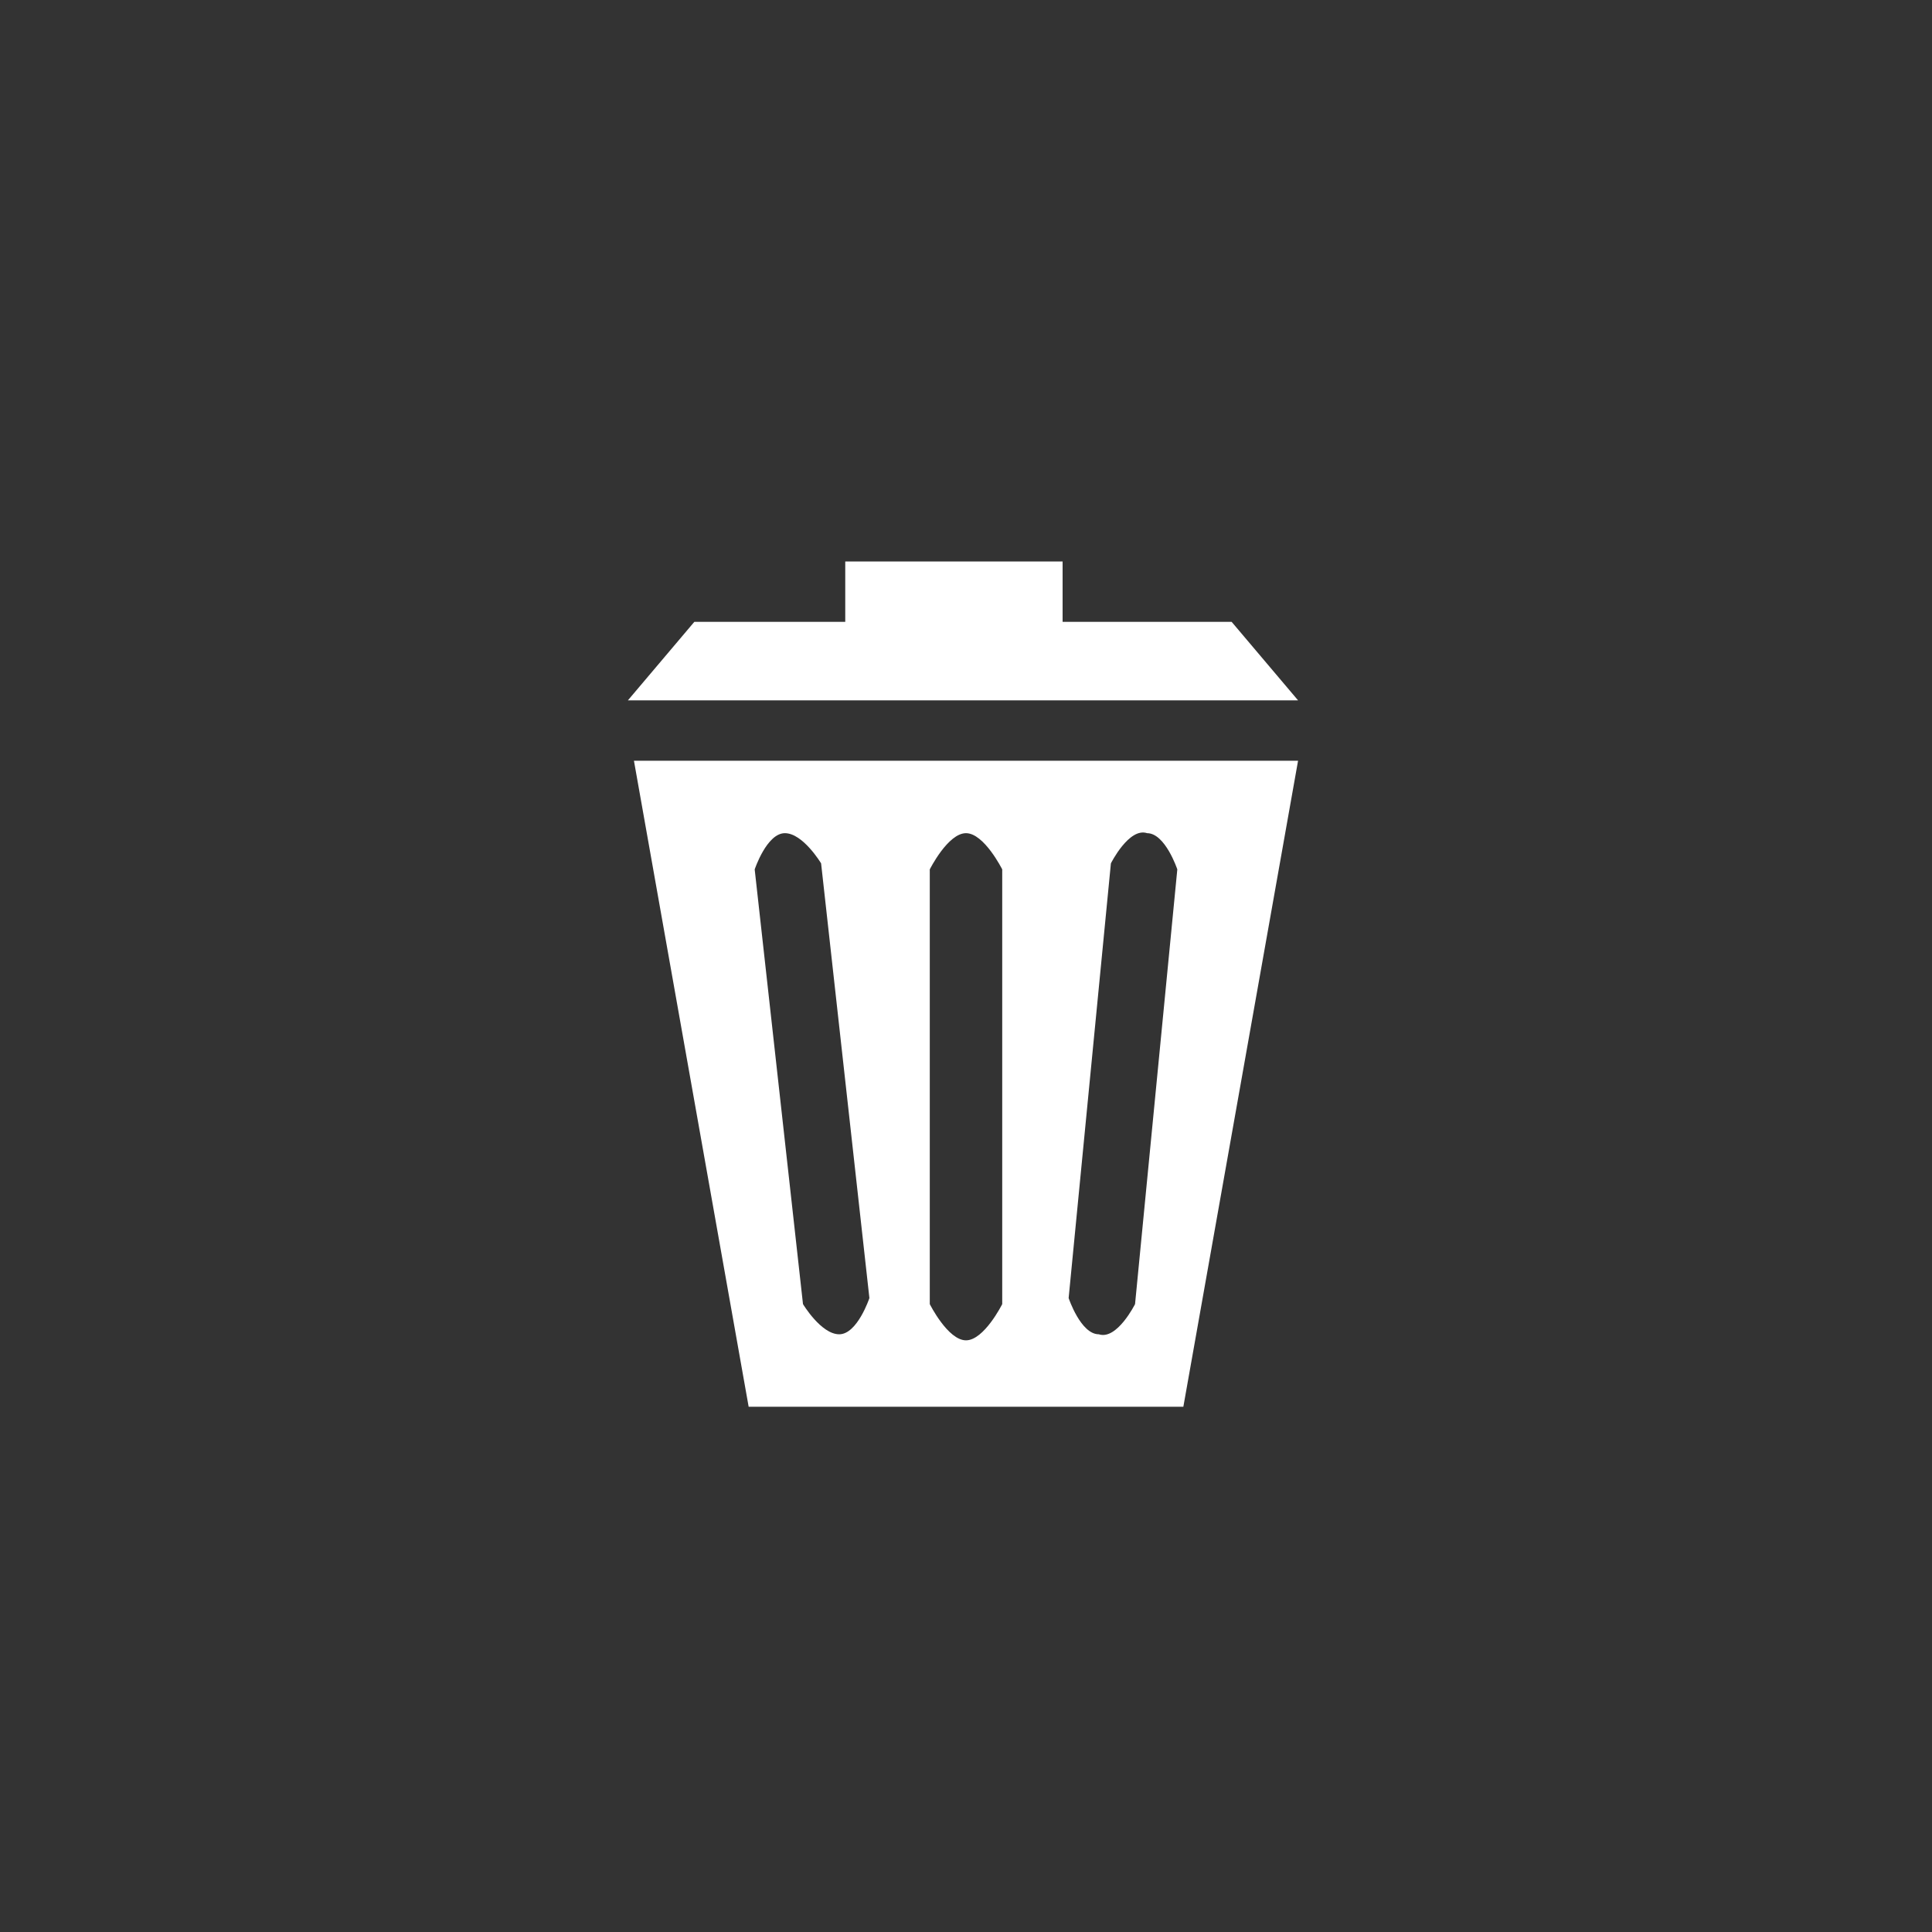 <?xml version="1.0" encoding="utf-8"?>
<!-- Generator: Adobe Illustrator 23.1.0, SVG Export Plug-In . SVG Version: 6.00 Build 0)  -->
<svg version="1.1" id="Layer_1" xmlns="http://www.w3.org/2000/svg" xmlns:xlink="http://www.w3.org/1999/xlink" x="0px" y="0px"
	 viewBox="0 0 32 32" style="enable-background:new 0 0 32 32;" xml:space="preserve">
<rect x="0" y="0" width="32" height="32" fill="#333333" stroke="none"/>
<style type="text/css">
	.st0{fill:#FFFFFF;}
</style>
<g>
	<path class="st0" d="M20.4,10.3C20.4,10.3,20.4,10.3,20.4,10.3l-8.9,0c0,0,0,0,0,0l-1.1,1.3c0,0,0,0,0,0h11.1c0,0,0,0,0,0
		L20.4,10.3z"/>
</g>
<g>
	<path class="st0" d="M17.6,10.5C17.6,10.5,17.6,10.5,17.6,10.5l-3.6,0c0,0,0,0,0,0V9.3c0,0,0,0,0,0h3.6c0,0,0,0,0,0V10.5z"/>
</g>
<g>
	<path class="st0" d="M10.5,12.6C10.5,12.6,10.5,12.6,10.5,12.6l1.9,10.7c0,0,0,0,0,0h7.2c0,0,0,0,0,0l1.9-10.7c0,0,0,0,0,0H10.5z
		 M13.9,22.1c-0.3,0-0.6-0.5-0.6-0.5c0,0,0,0,0,0l-0.8-7.2c0,0,0,0,0,0c0,0,0.2-0.6,0.5-0.6c0.3,0,0.6,0.5,0.6,0.5c0,0,0,0,0,0
		l0.8,7.2c0,0,0,0,0,0C14.4,21.5,14.2,22.1,13.9,22.1z M16.6,21.6C16.6,21.6,16.6,21.6,16.6,21.6c0,0-0.3,0.6-0.6,0.6
		c-0.3,0-0.6-0.6-0.6-0.6c0,0,0,0,0,0v-7.2c0,0,0,0,0,0c0,0,0.3-0.6,0.6-0.6c0.3,0,0.6,0.6,0.6,0.6c0,0,0,0,0,0V21.6z M18.8,21.6
		C18.8,21.6,18.8,21.6,18.8,21.6c0,0-0.3,0.6-0.6,0.5c-0.3,0-0.5-0.6-0.5-0.6c0,0,0,0,0,0l0.7-7.2c0,0,0,0,0,0c0,0,0.3-0.6,0.6-0.5
		c0.3,0,0.5,0.6,0.5,0.6c0,0,0,0,0,0L18.8,21.6z"/>
</g>
</svg>
